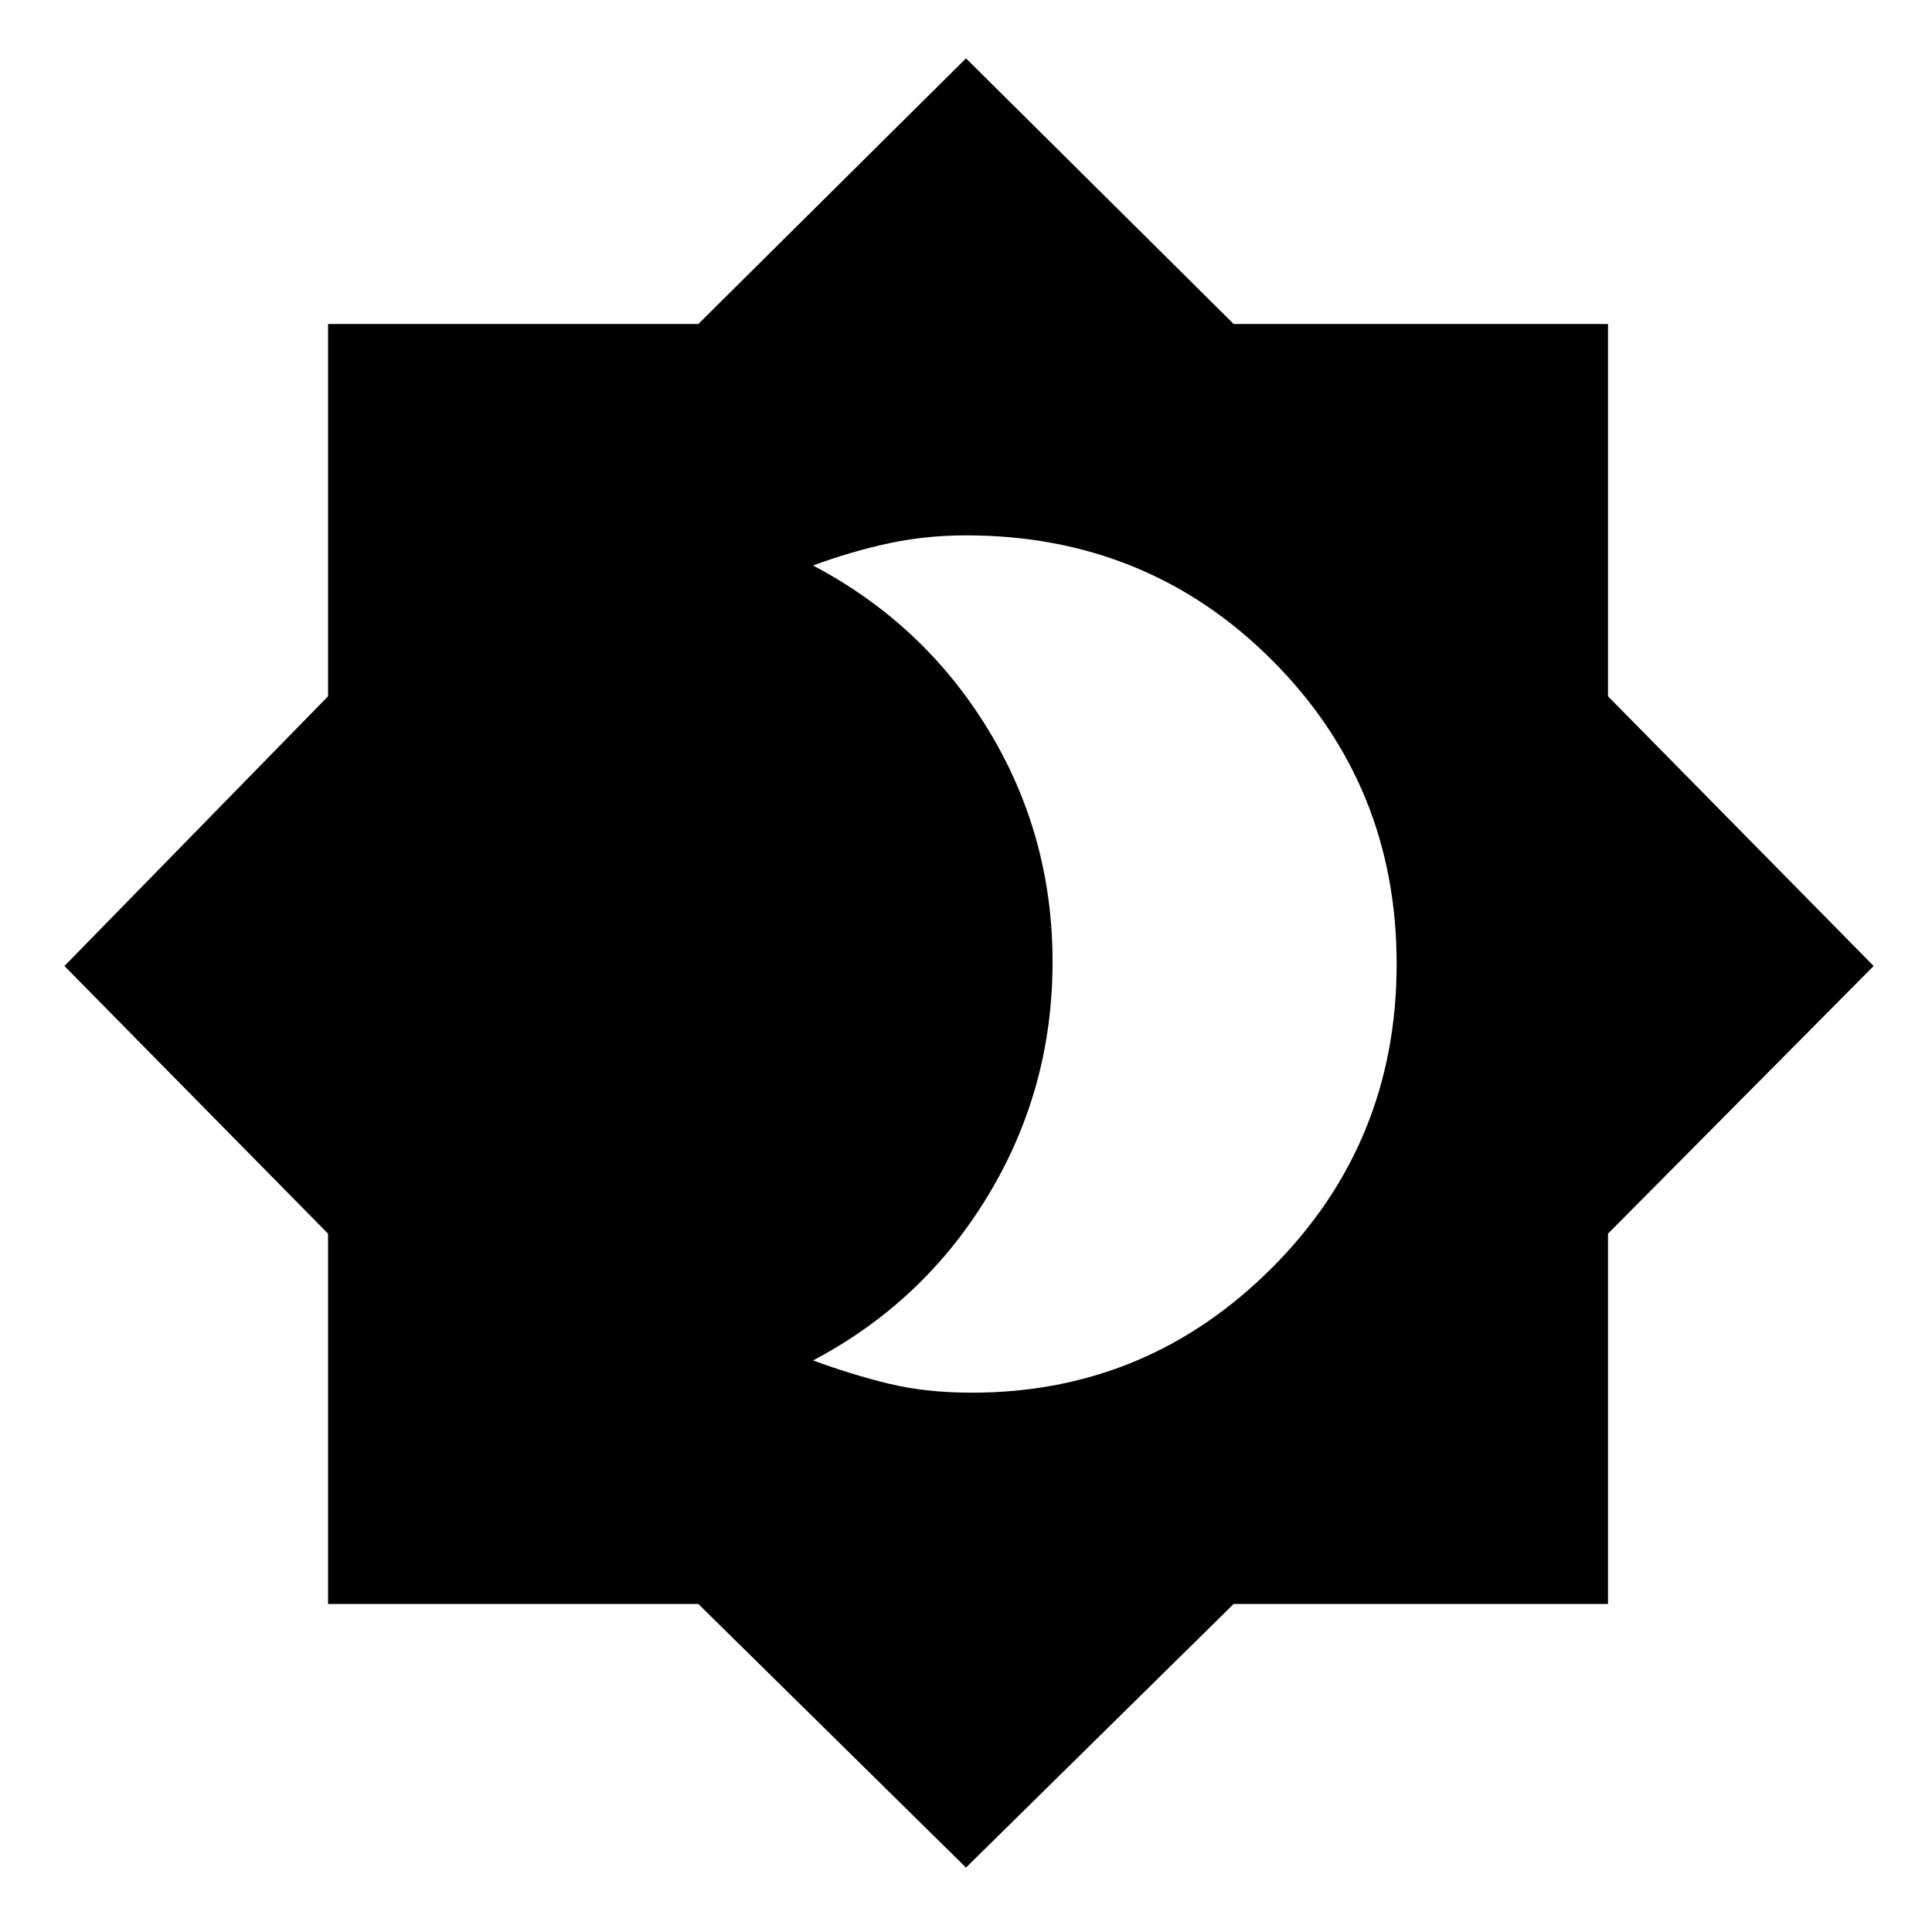 <svg xmlns="http://www.w3.org/2000/svg" height="20" width="20"><path d="M10 19.333 7.229 16.604H3.396V12.771L0.667 10L3.396 7.208V3.354H7.229L10 0.604L12.771 3.354H16.646V7.208L19.396 10L16.646 12.771V16.604H12.771ZM10.062 14.417Q11.875 14.417 13.167 13.125Q14.458 11.833 14.458 9.979Q14.458 8.125 13.167 6.833Q11.875 5.542 10 5.542Q9.583 5.542 9.198 5.625Q8.812 5.708 8.417 5.854Q9.562 6.458 10.229 7.552Q10.896 8.646 10.896 9.958Q10.896 11.271 10.229 12.375Q9.562 13.479 8.417 14.083Q8.812 14.229 9.198 14.323Q9.583 14.417 10.062 14.417Z"/></svg>